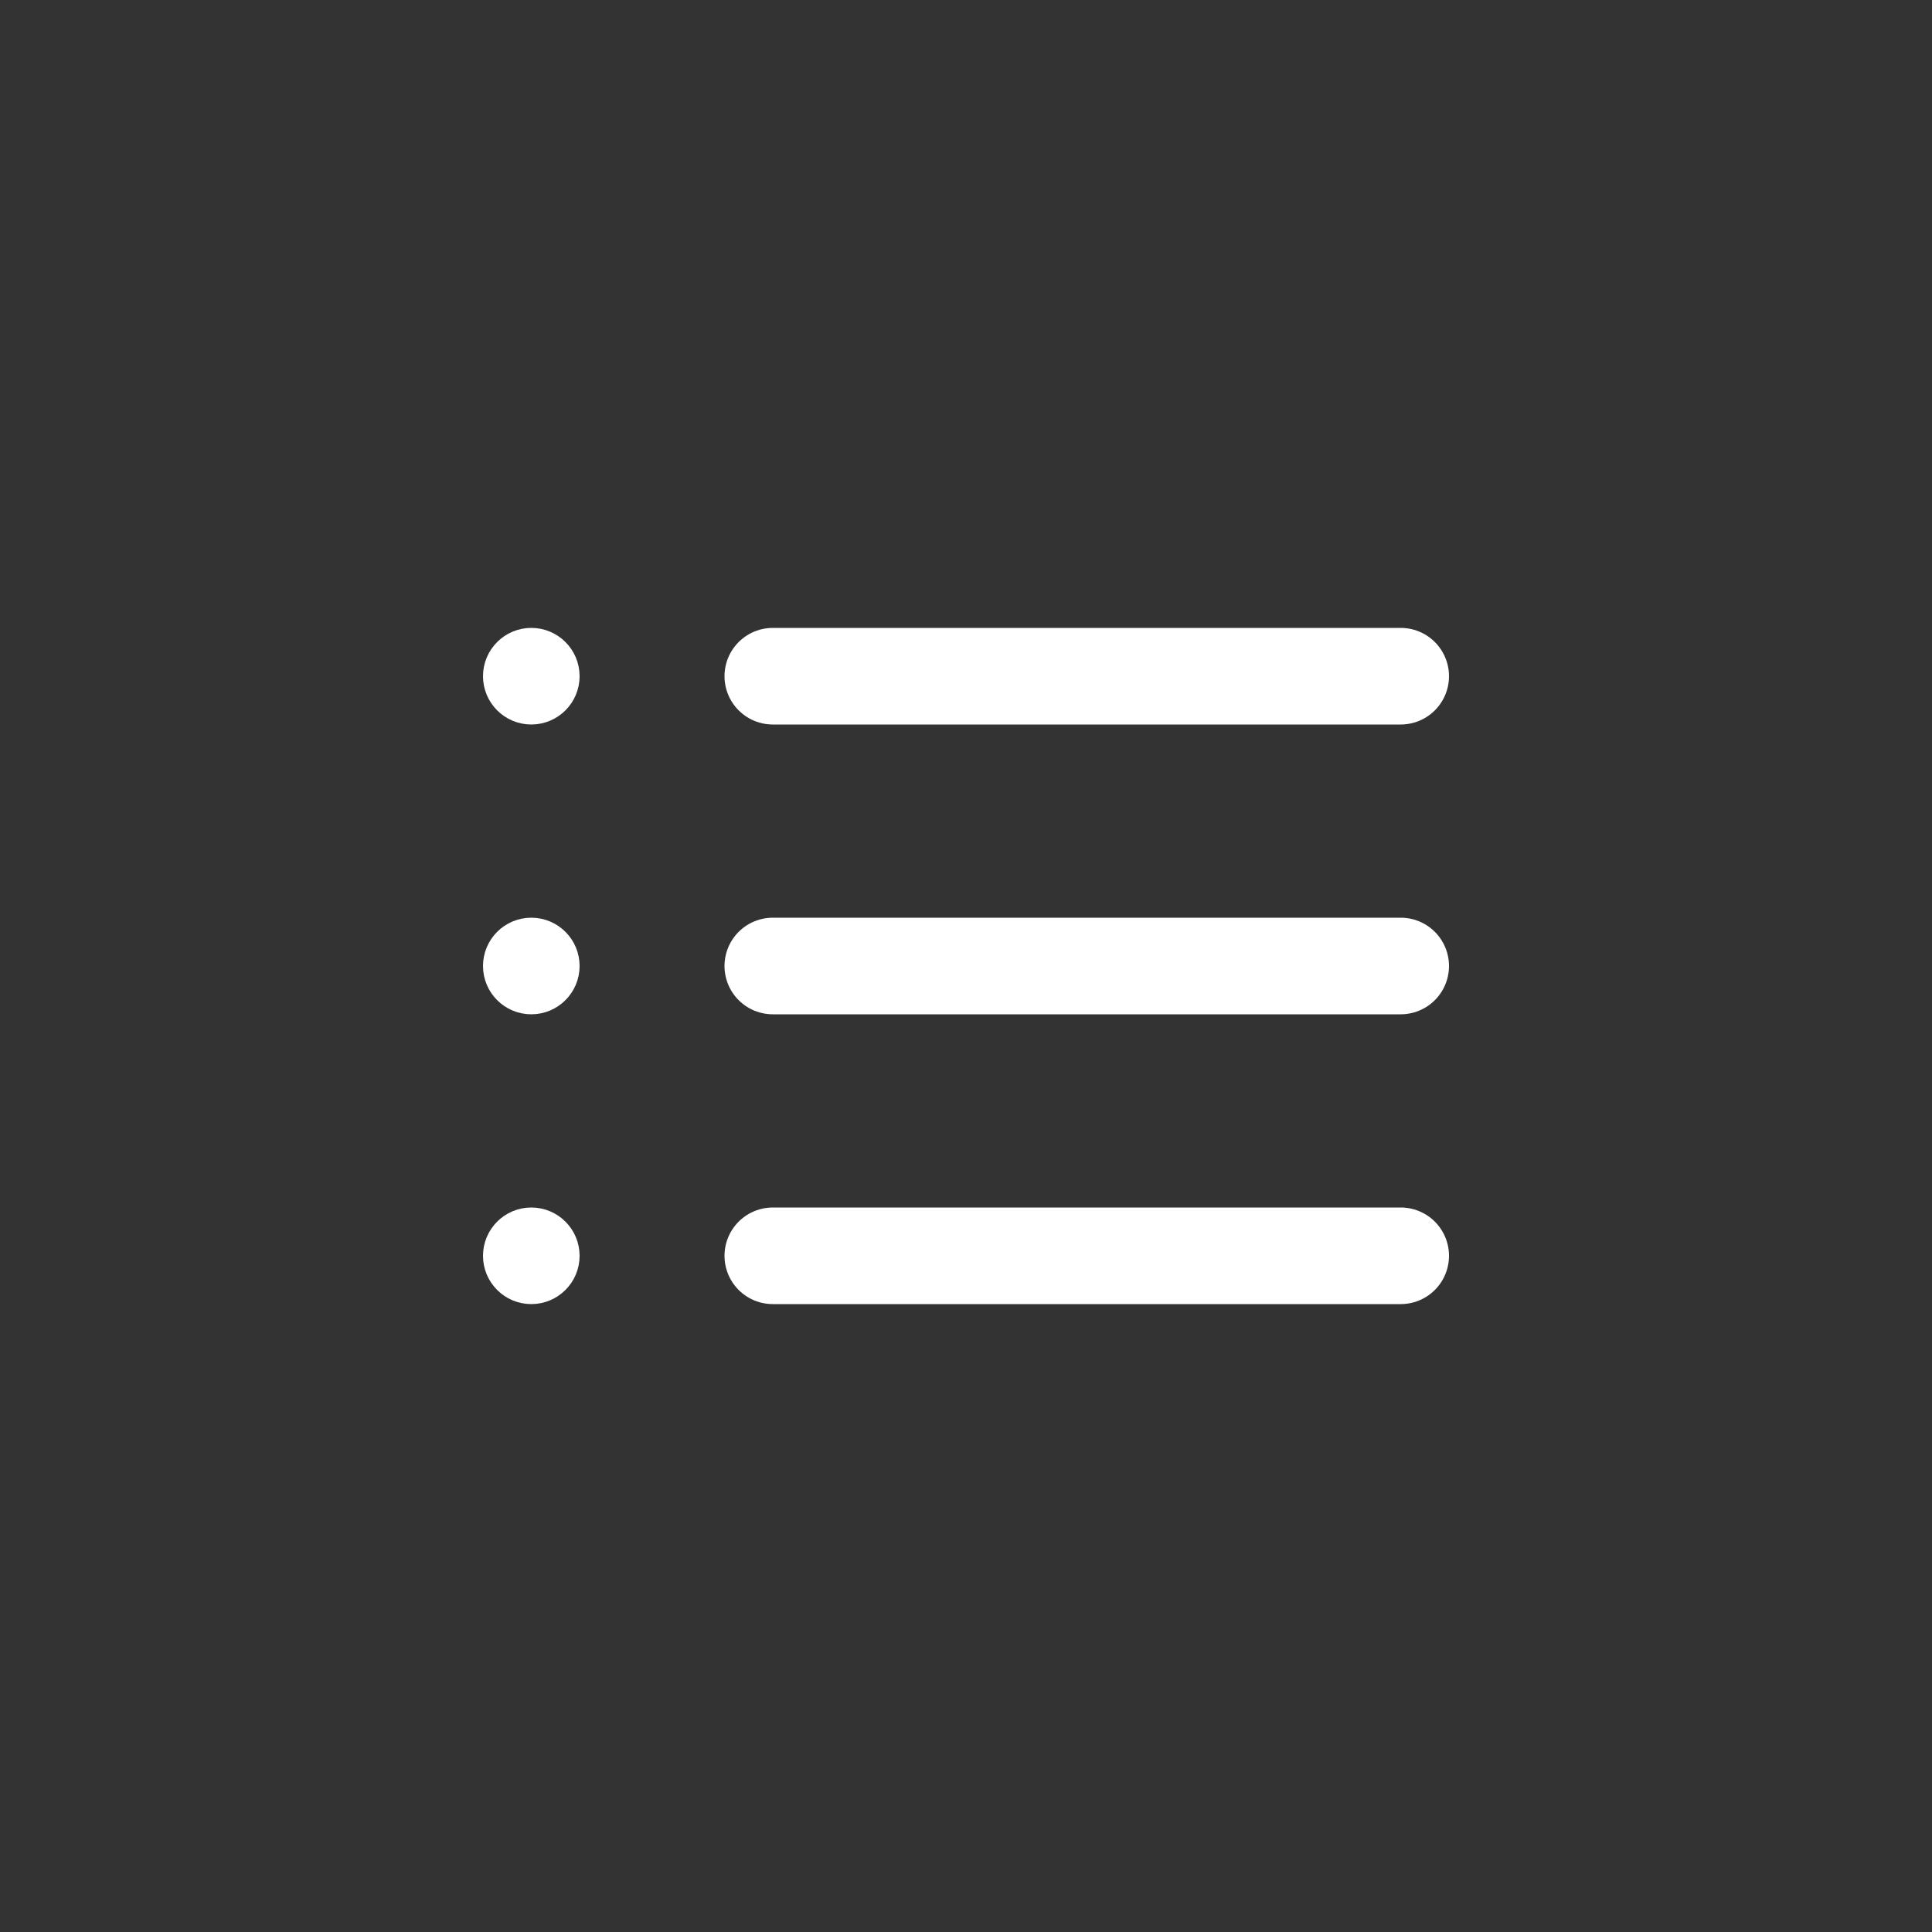 <svg width="40" height="40" viewBox="0 0 40 40" fill="none" xmlns="http://www.w3.org/2000/svg">
<rect x="0" y="0" width="40" height="40" fill="#333333" stroke="none"/>
<path d="M16 14H29" stroke="white" stroke-width="2" stroke-linecap="round" stroke-linejoin="round"/>
<path d="M16 20H29" stroke="white" stroke-width="2" stroke-linecap="round" stroke-linejoin="round"/>
<path d="M16 26H29" stroke="white" stroke-width="2" stroke-linecap="round" stroke-linejoin="round"/>
<circle cx="11" cy="14" r="0.5" stroke="white"/>
<circle cx="11" cy="20" r="0.5" stroke="white"/>
<circle cx="11" cy="26" r="0.5" stroke="white"/>
</svg>
